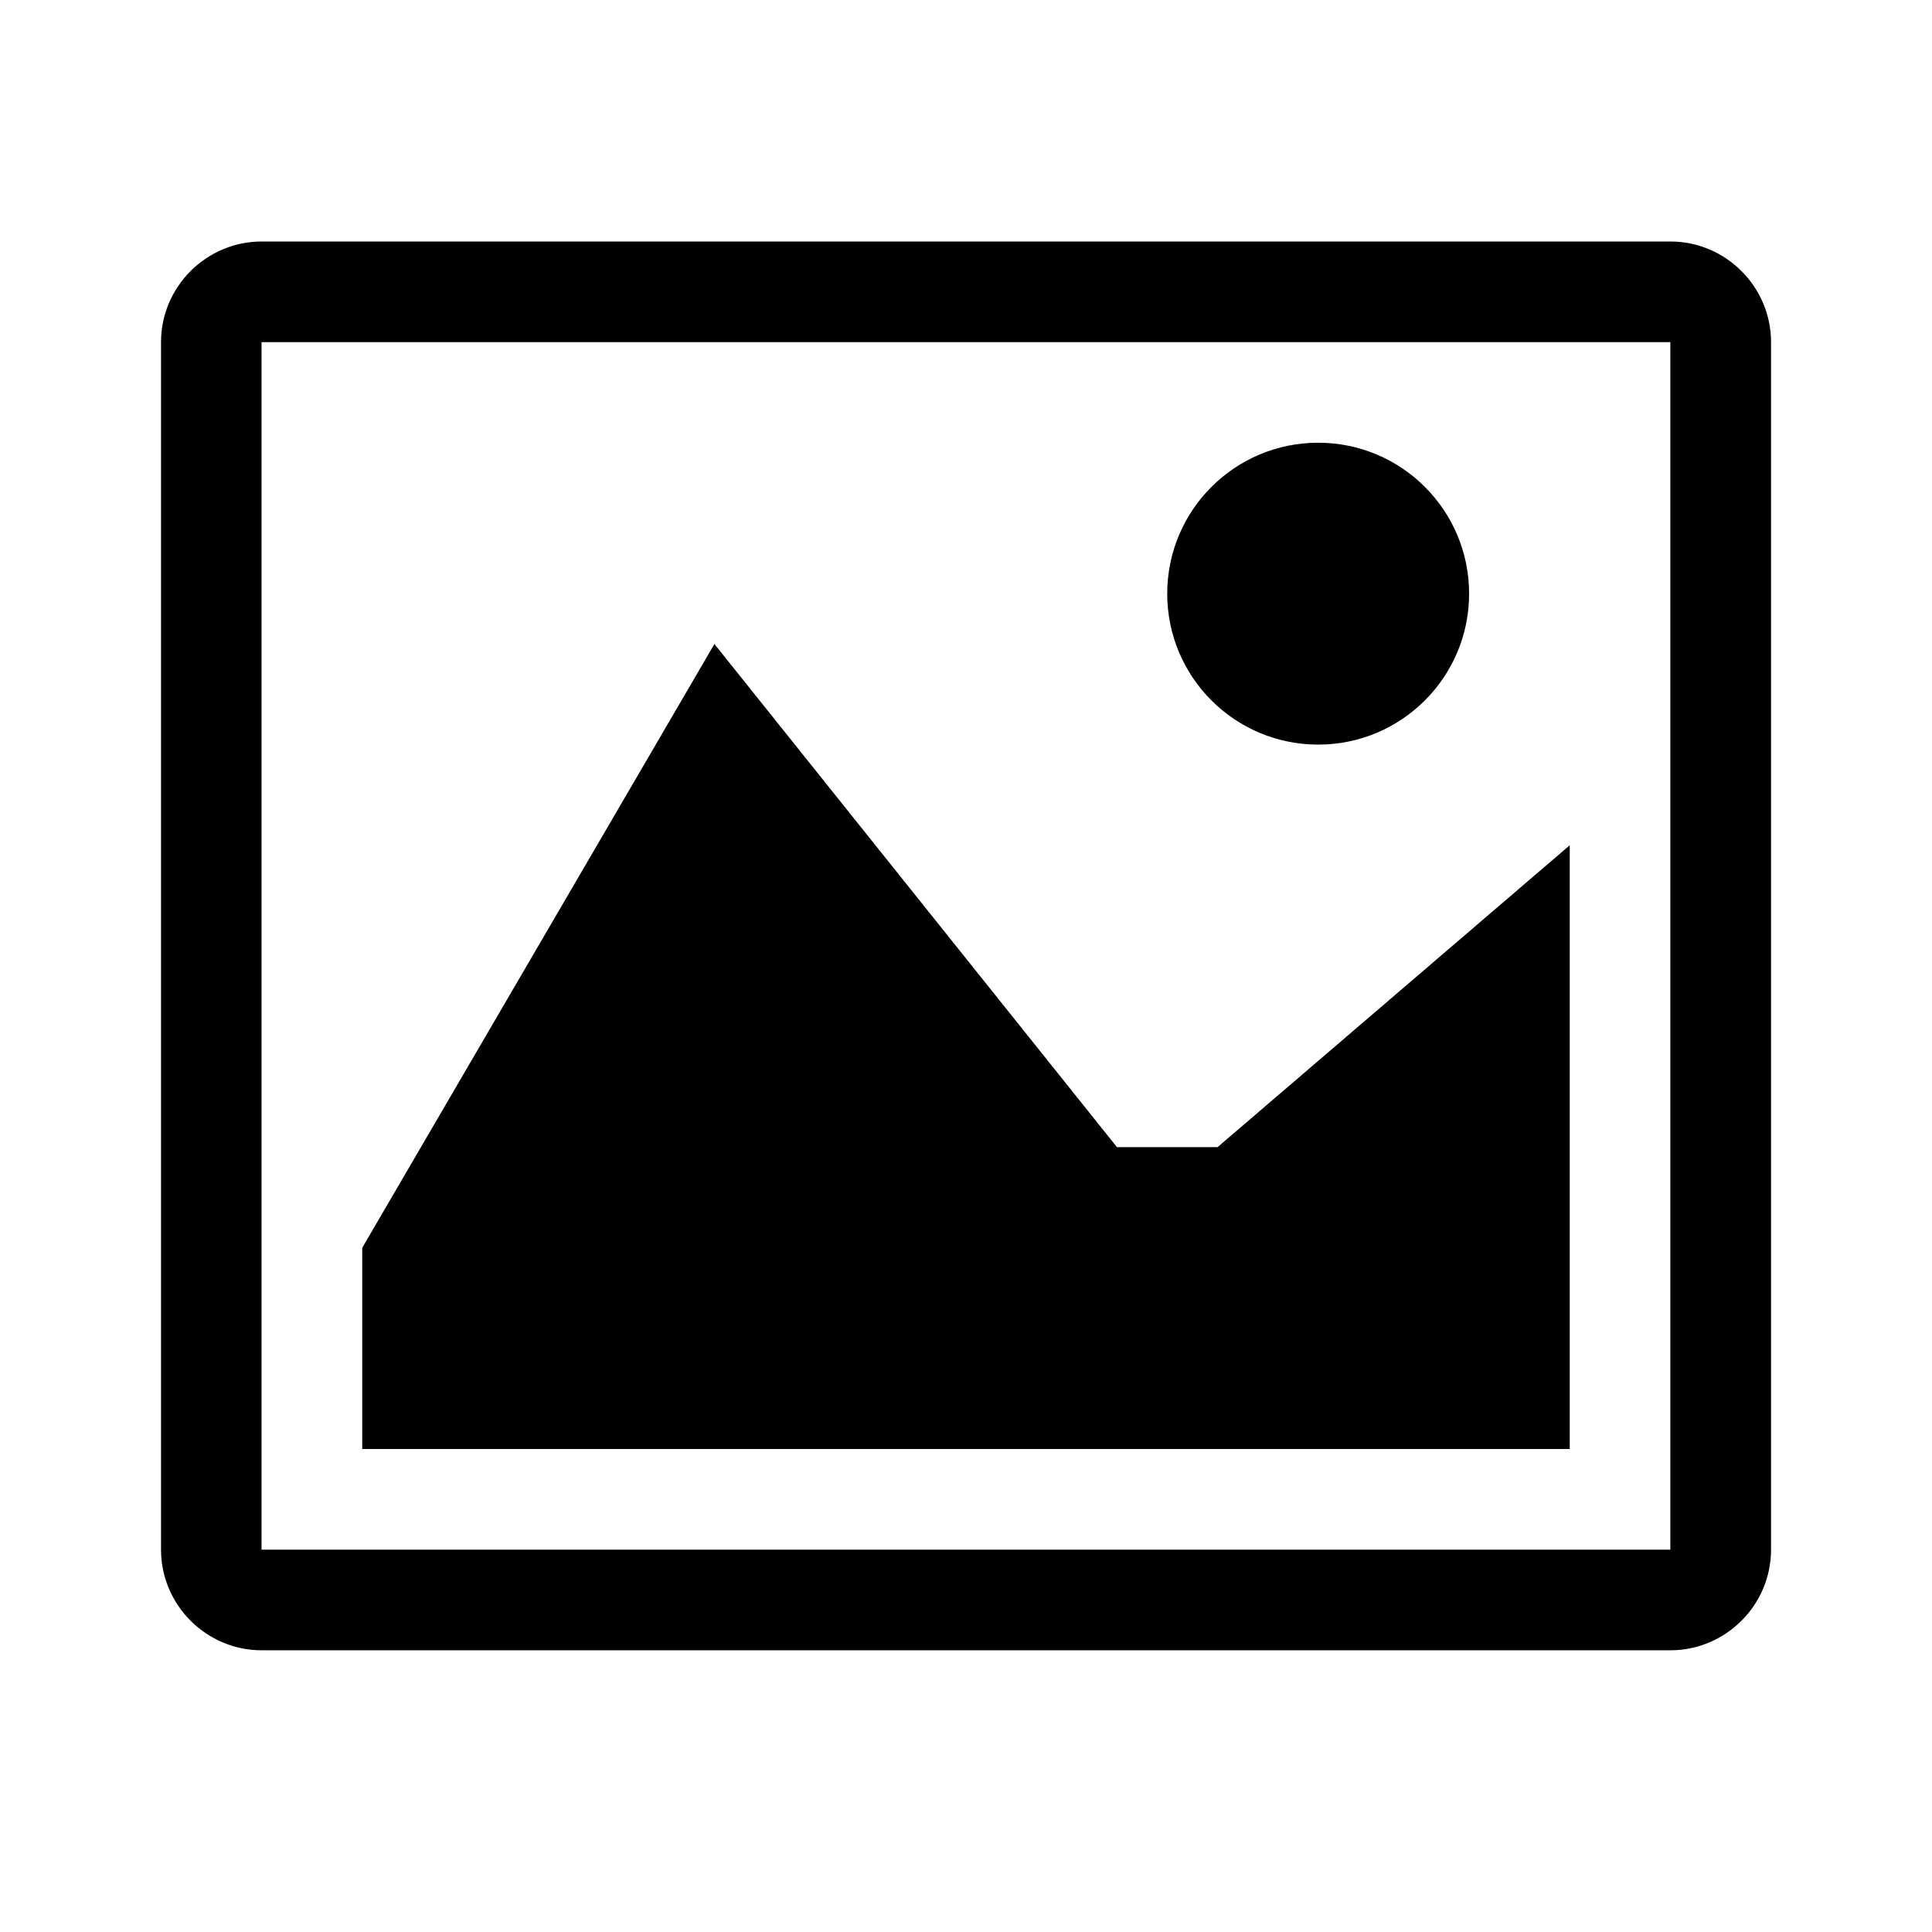<!-- Generated by IcoMoon.io -->
<svg version="1.1" xmlns="http://www.w3.org/2000/svg" width="32" height="32" viewBox="0 0 32 32">
<title>image</title>
<path d="M27.663 5.667c0.001 0.001 0.003 0.002 0.003 0.003v19.994c-0.001 0.001-0.002 0.003-0.003 0.003h-23.328c-0.001-0.001-0.003-0.002-0.003-0.003v-19.994c0.001-0.001 0.002-0.003 0.003-0.003h23.328zM27.667 4h-23.333c-0.917 0-1.667 0.75-1.667 1.667v20c0 0.917 0.75 1.667 1.667 1.667h23.333c0.917 0 1.667-0.75 1.667-1.667v-20c0-0.917-0.75-1.667-1.667-1.667zM24.333 9.833c0 1.381-1.119 2.5-2.5 2.5s-2.5-1.119-2.5-2.5c0-1.381 1.119-2.5 2.5-2.5s2.5 1.119 2.5 2.5zM26 24h-20v-3.333l5.833-10 6.667 8.333h1.667l5.833-5v10z"></path>
</svg>
